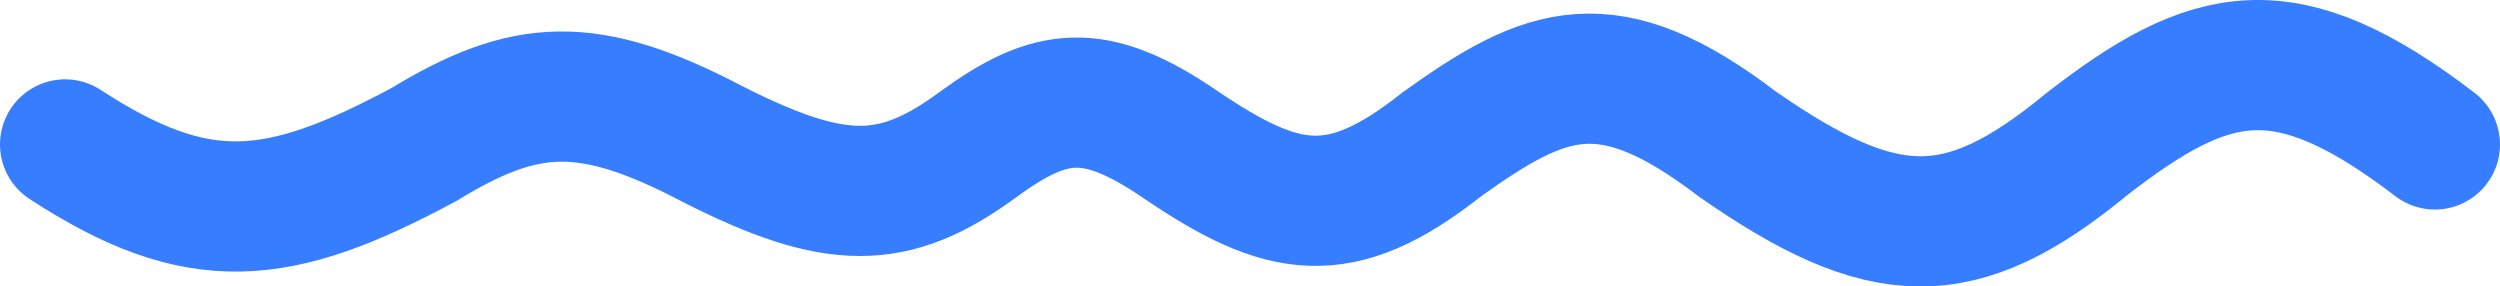 <svg width="192" height="22" viewBox="0 0 192 22" fill="none" xmlns="http://www.w3.org/2000/svg">
<path d="M5 11.093C15.262 17.776 21.348 17.11 32.568 11.093C40.324 6.376 45.117 6.013 54.782 11.093C64.127 15.824 68.63 15.876 75.124 11.093C80.729 7.007 84.085 6.619 90.647 11.093C98.486 16.407 102.881 17.303 110.721 11.093C118.755 5.343 123.455 3.445 133.471 11.093C144.625 18.834 150.511 19.103 160.235 11.093C169.803 3.667 175.5 2.299 187 11.093" stroke="#377DFF" stroke-width="10" stroke-linecap="round"/>
</svg>

